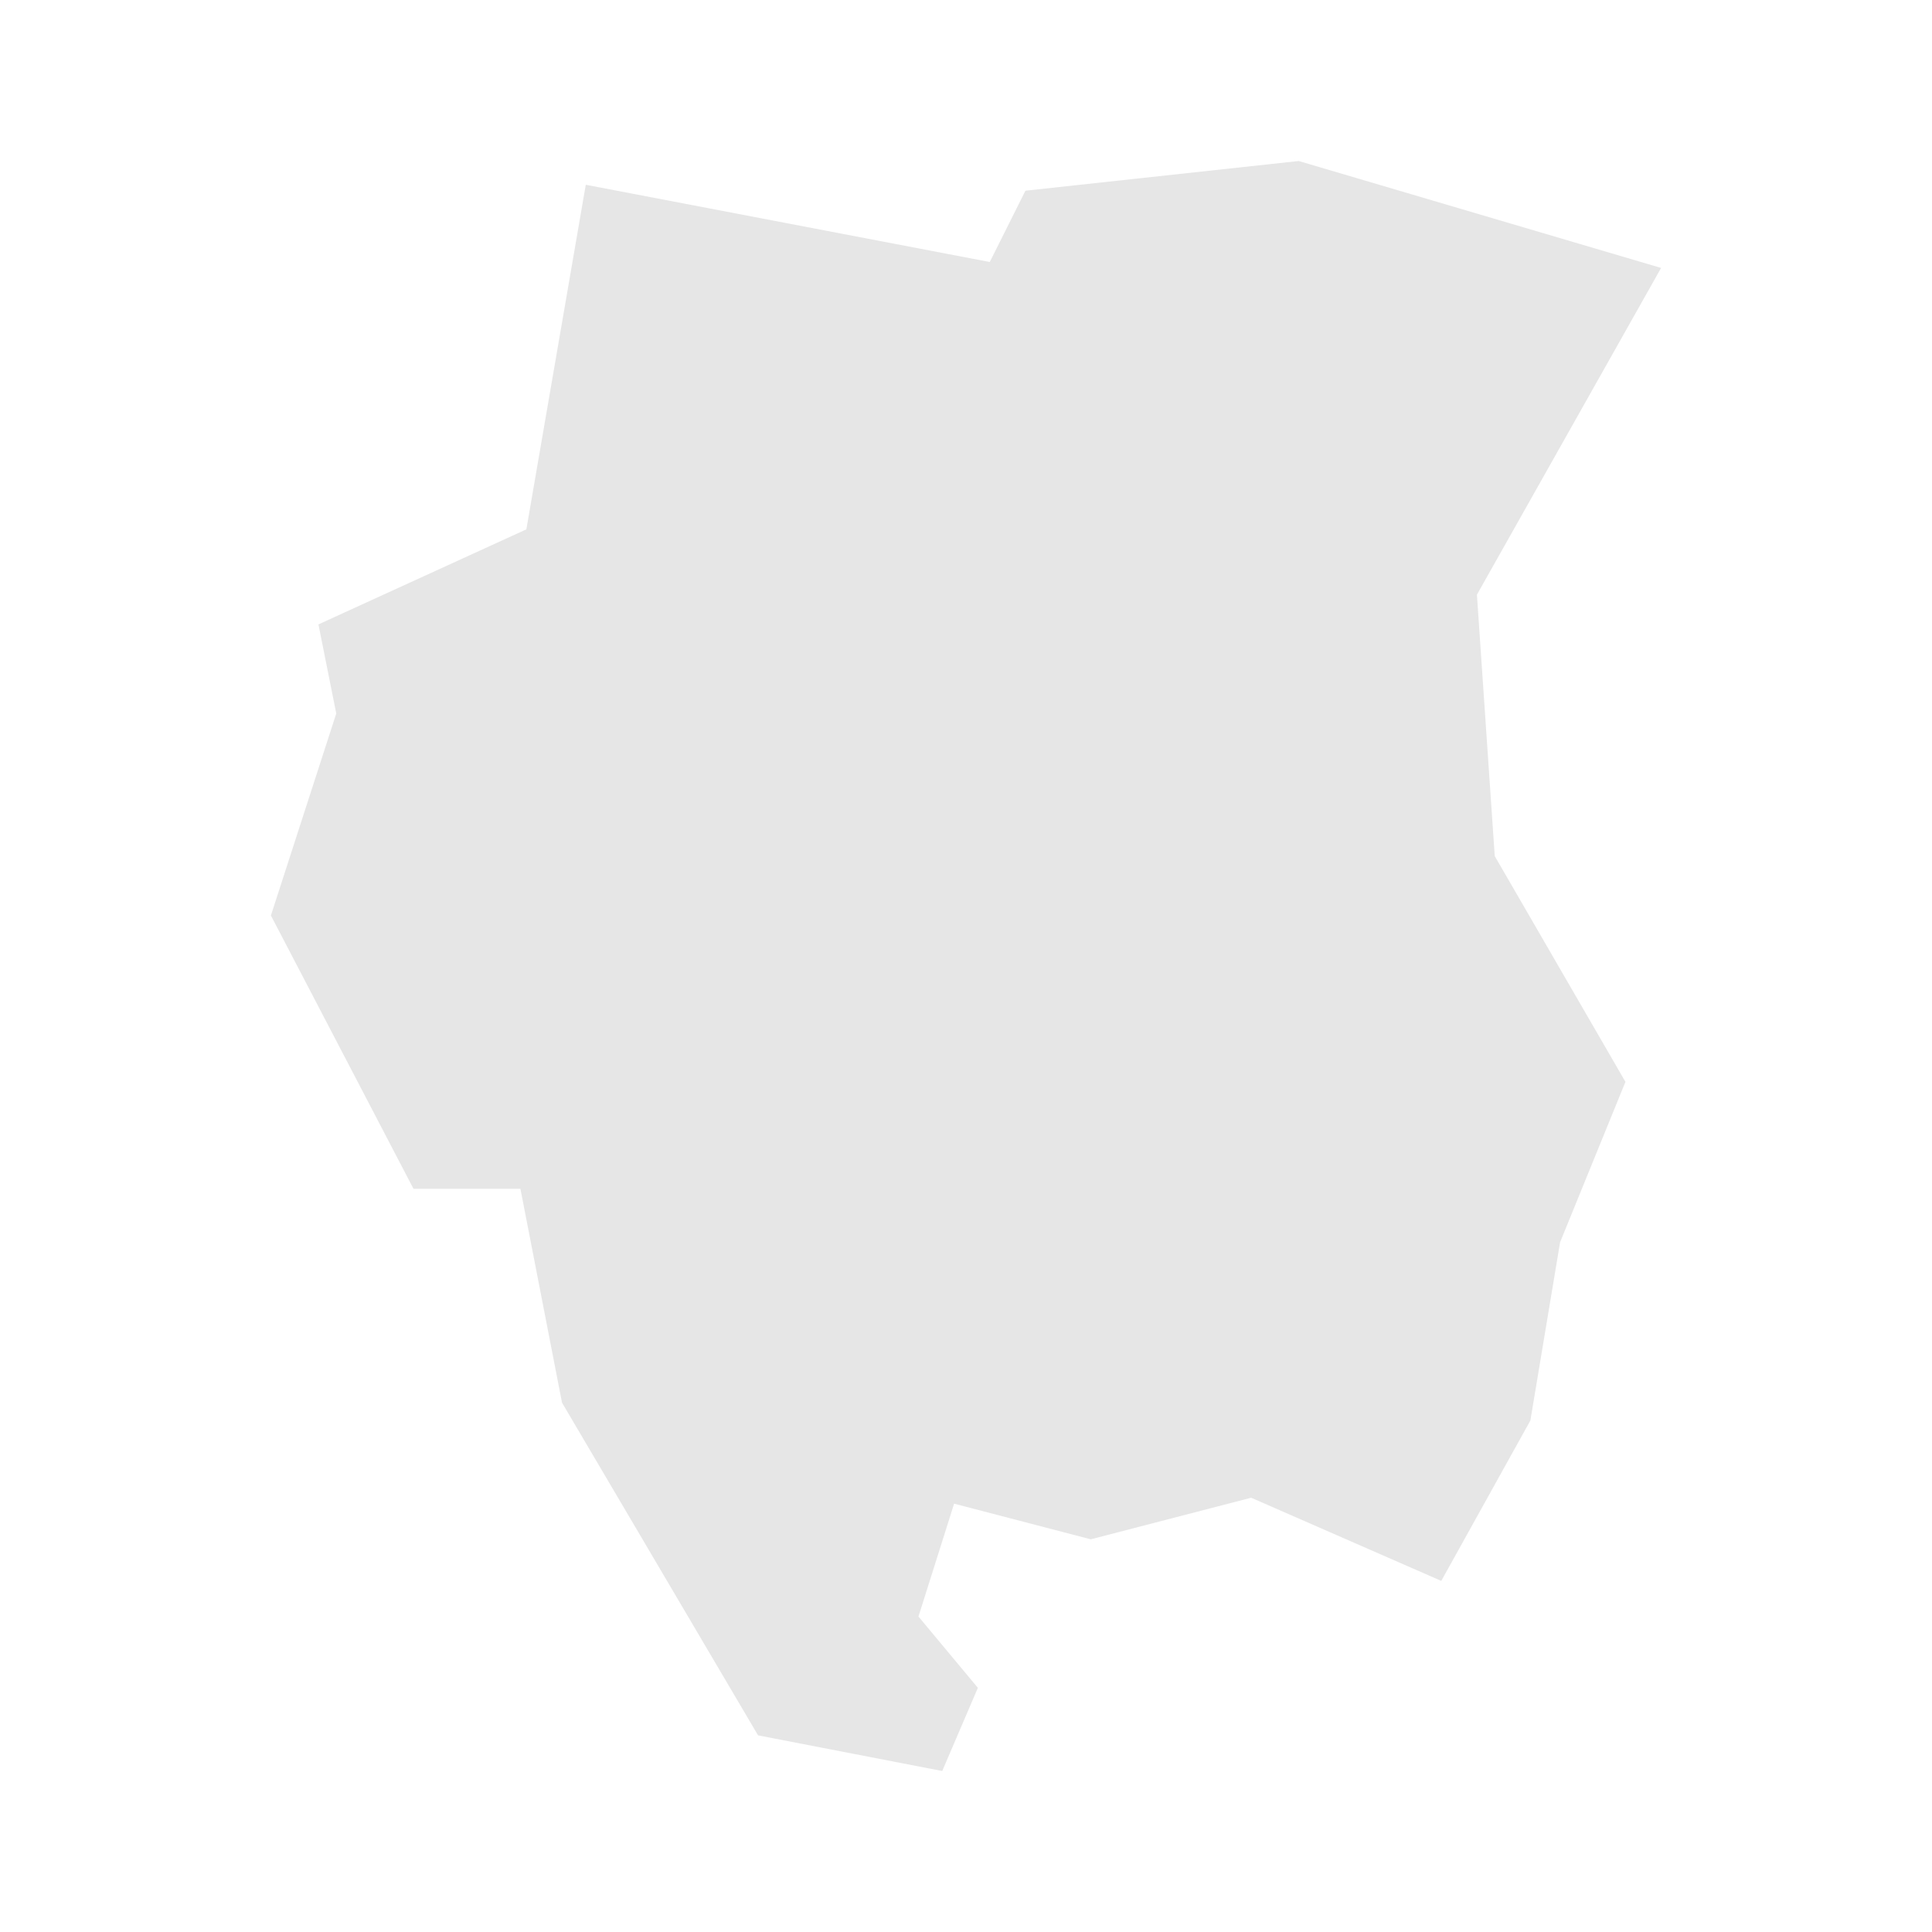 <svg width="40" height="40" xmlns="http://www.w3.org/2000/svg" fill="#e6e6e6"  
    viewBox="654.89 460.39 28.82 32.52" preserveAspectRatio="xMidYMid meet">
        <path d="M681 464.9l-3.1 5.5 0.3 4.4 2.2 3.8-1.1 2.7-0.5 3-1.5 2.7-3.2-1.4-2.7 0.7-2.3-0.6-0.6 1.9 1 1.2-0.6 1.4-3.1-0.6-3.3-5.6-0.7-3.6-1.8 0-2.4-4.6 1.1-3.4-0.3-1.5 3.5-1.6 1-5.8 6.8 1.3 0.6-1.2 4.6-0.5 6.1 1.8z" id="SR" name="Suriname">
</path>
    </svg>